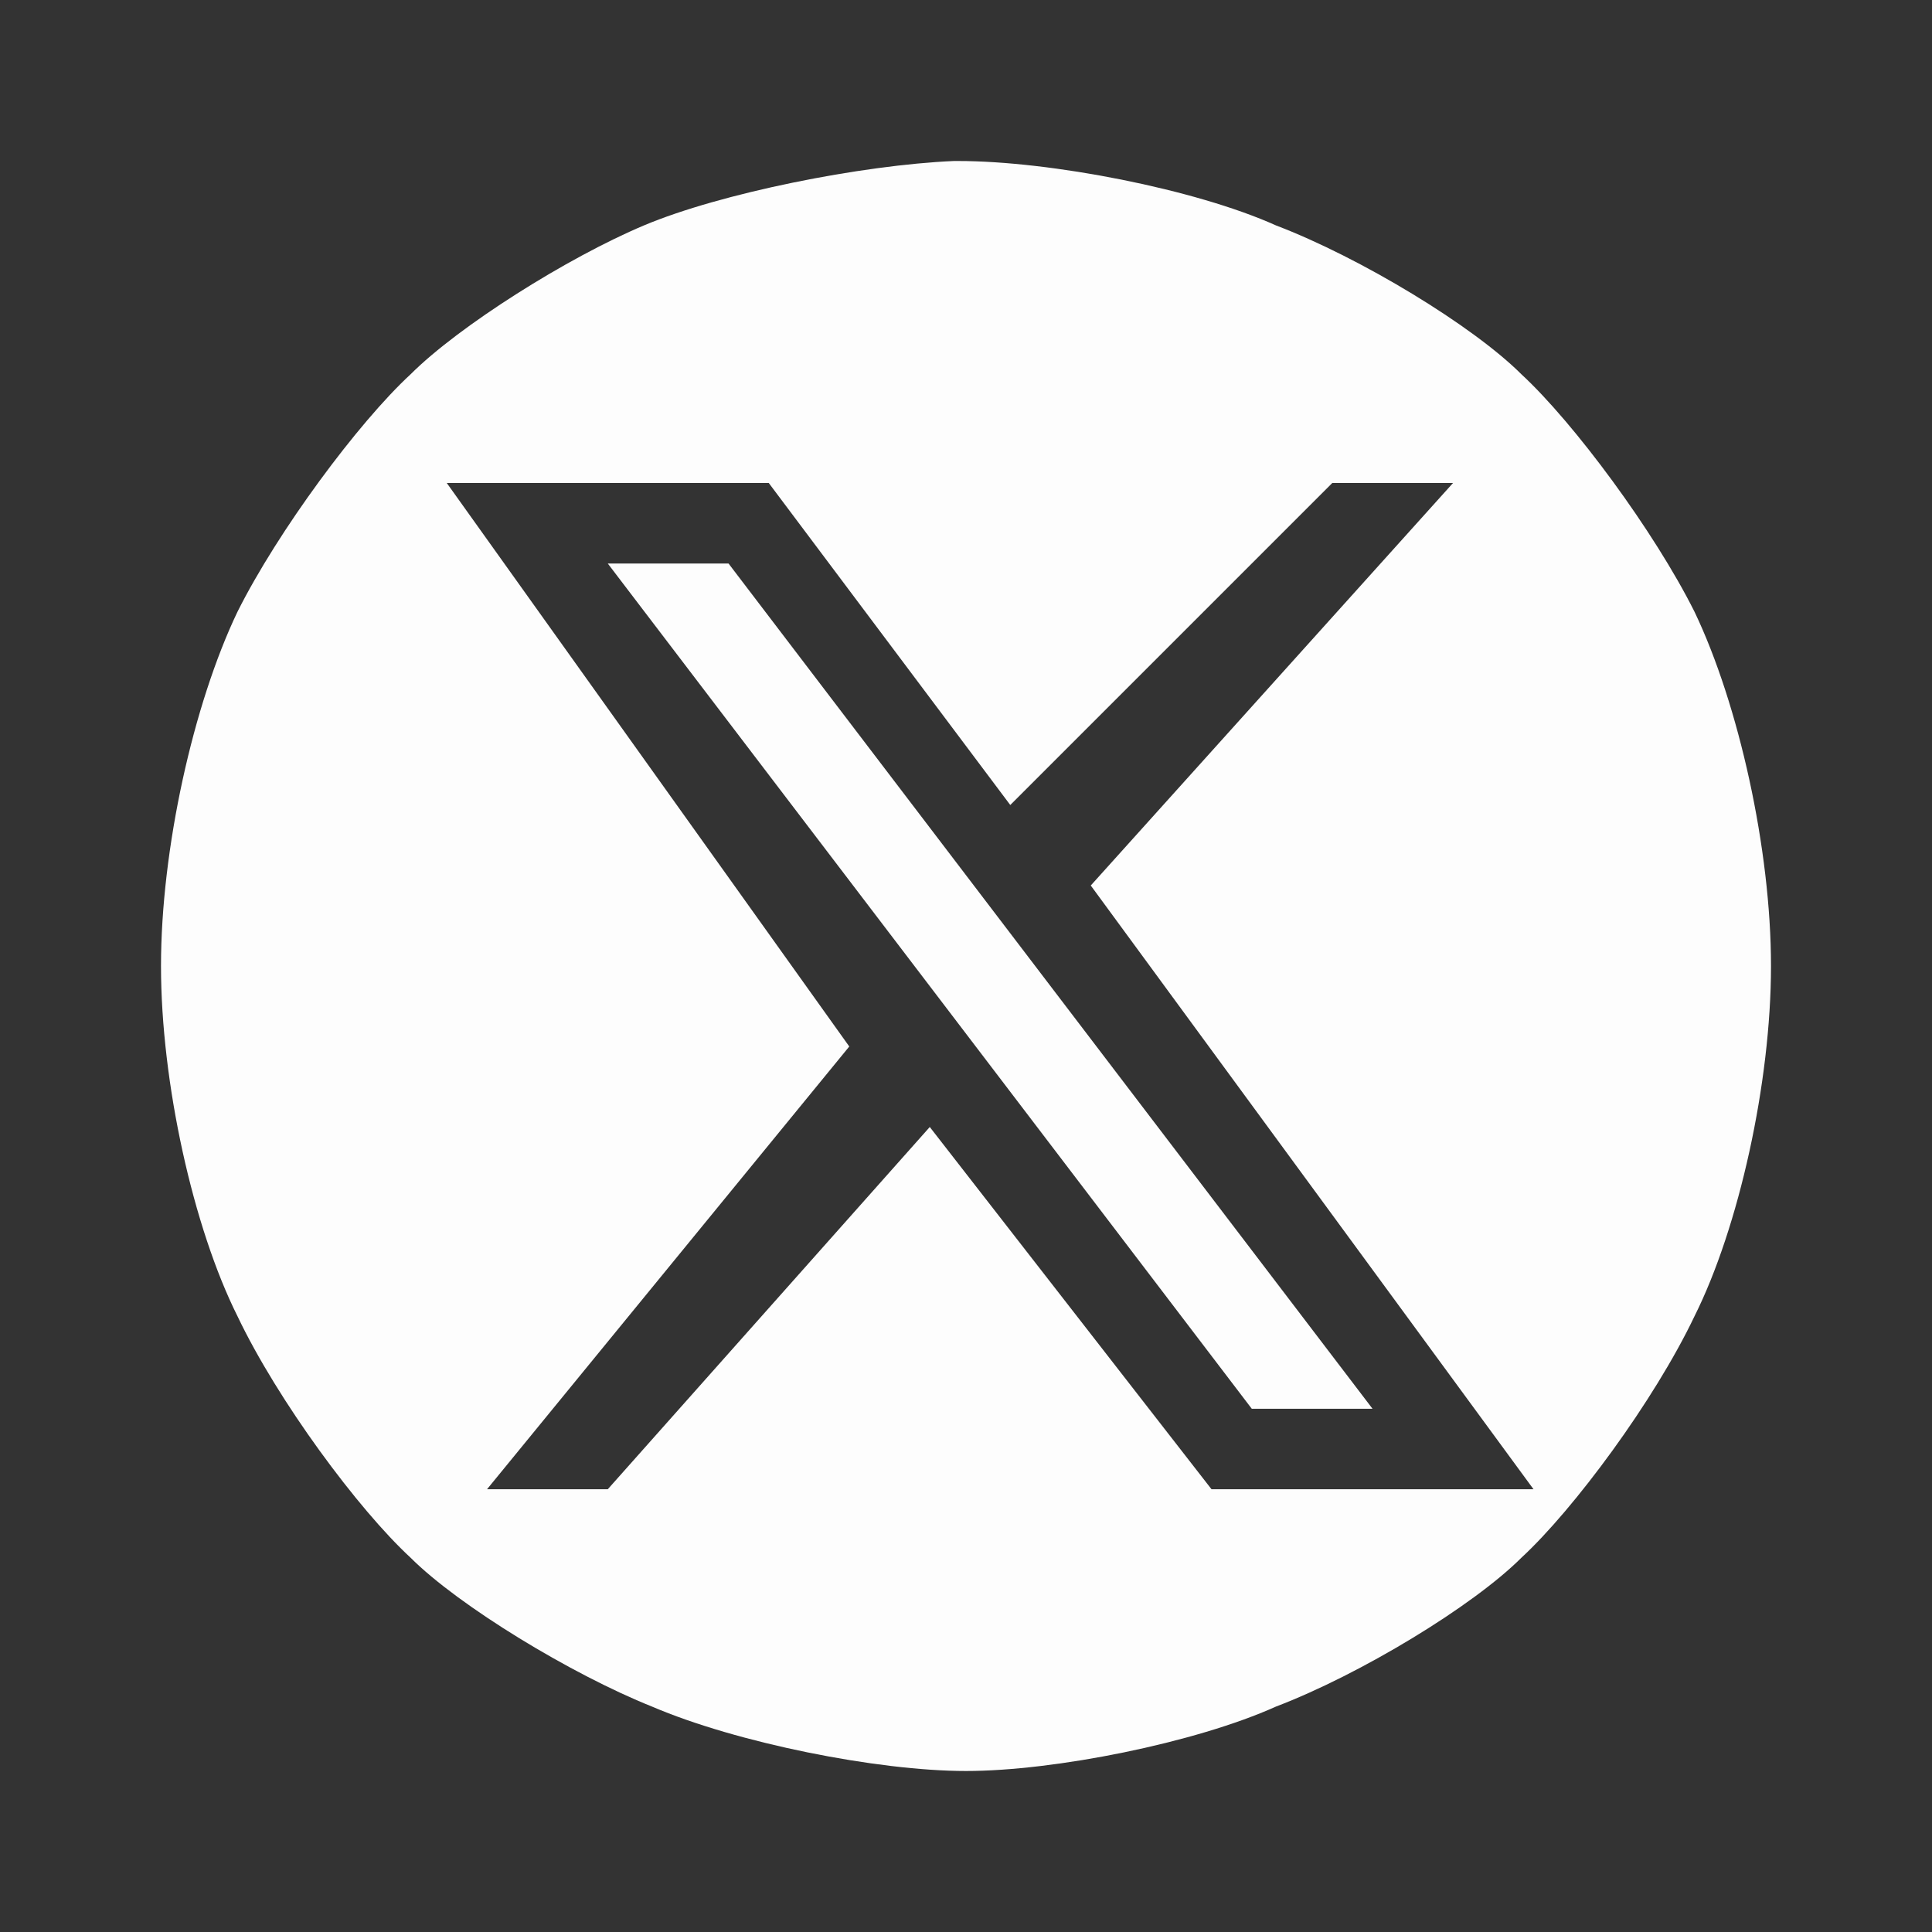 <svg version="1.2" xmlns="http://www.w3.org/2000/svg" viewBox="0 0 48 48" width="48" height="48">
	<rect x="0" y="0" width="48" height="48" fill="#333333" stroke="none"/>
	<title>icons8-telegram-app</title>
	<style>
		.s0 { opacity: .99;fill: #ffffff } 
	</style>
	<path id="Path 0" fill-rule="evenodd" class="s0" d="m23.8 4c2.3 0 5.9 0.7 7.9 1.6 2.1 0.8 4.9 2.5 6.1 3.7 1.3 1.2 3.3 3.9 4.3 5.9 1.1 2.3 1.9 5.9 1.9 8.8 0 2.9-0.8 6.5-1.9 8.7-1 2.1-3 4.8-4.3 6-1.2 1.2-4 2.9-6.1 3.7-2 0.9-5.5 1.6-7.7 1.6-2.2 0-5.7-0.7-7.8-1.6-2-0.8-4.8-2.5-6-3.7-1.3-1.2-3.3-3.9-4.3-6-1.1-2.2-1.9-5.8-1.9-8.7 0-2.9 0.8-6.5 1.9-8.8 1-2 3-4.7 4.3-5.9 1.2-1.2 3.9-2.9 5.8-3.7 1.9-0.8 5.4-1.5 7.7-1.6zm12.3 8h-3l-8 8-6-8h-8l10 14-9 11h3l8-9 7 9h8l-11-15zm-2 23h-3l-16-21h3z"/>
</svg>